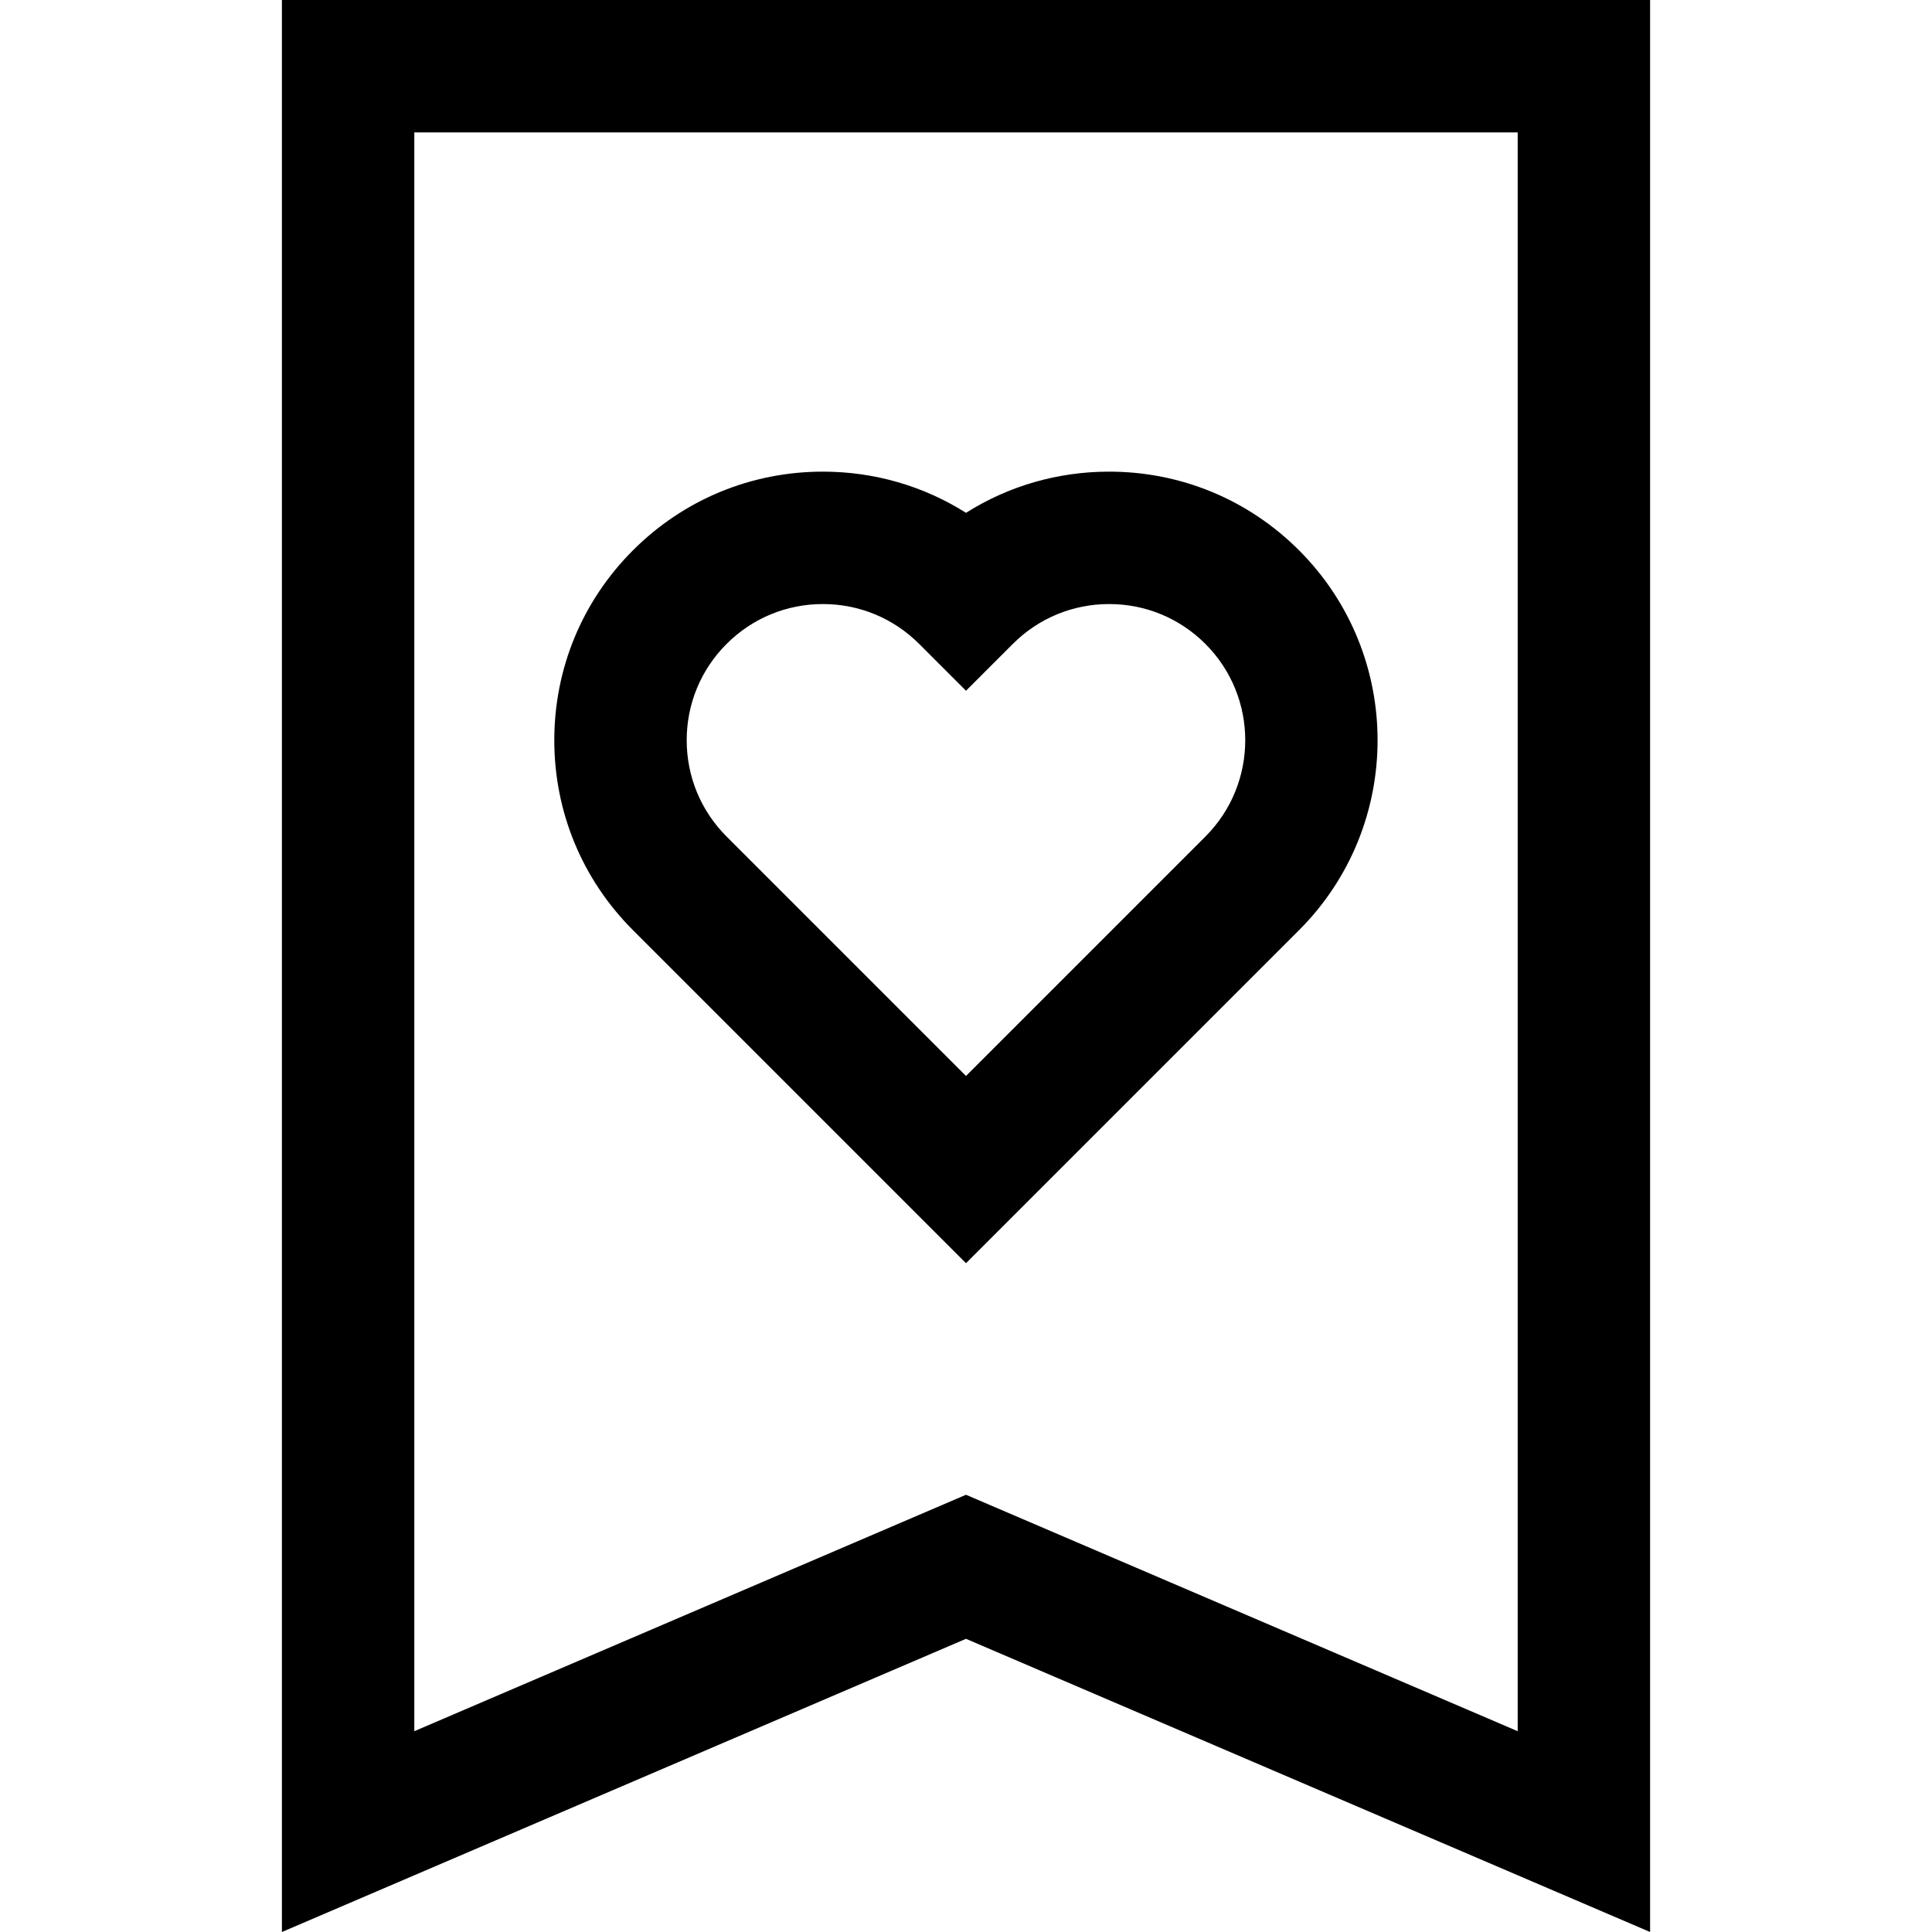 <?xml version="1.0" encoding="iso-8859-1"?>
<!-- Generator: Adobe Illustrator 19.0.0, SVG Export Plug-In . SVG Version: 6.00 Build 0)  -->
<svg version="1.1" id="Layer_1" xmlns="http://www.w3.org/2000/svg" xmlns:xlink="http://www.w3.org/1999/xlink" x="0px" y="0px"
	 viewBox="0 0 512 512" style="enable-background:new 0 0 512 512;" xml:space="preserve">
<g>
	<g>
		<path d="M74.708,0v512L256,434.303L437.292,512V0H74.708z M402.203,458.787L256,396.129l-146.203,62.658V35.089h292.406V458.787z"
			/>
	</g>
</g>
<g>
	<g>
		<path d="M344.26,145.838c-13.445-13.445-31.319-20.849-50.332-20.849c-13.632,0-26.679,3.806-37.927,10.915
			c-11.248-7.11-24.294-10.915-37.926-10.915c-19.013,0-36.888,7.405-50.332,20.849c-13.445,13.445-20.849,31.319-20.849,50.332
			c0,19.012,7.405,36.888,20.849,50.332l88.257,88.259l88.261-88.259C372.011,218.749,372.011,173.591,344.26,145.838z
			 M319.449,221.691L256,285.139l-63.447-63.447c-6.817-6.818-10.571-15.881-10.571-25.521c-0.001-9.64,3.753-18.703,10.571-25.521
			c6.817-6.817,15.88-10.571,25.52-10.571c9.641,0,18.705,3.755,25.52,10.571l12.406,12.406l12.406-12.405
			c6.818-6.818,15.881-10.572,25.522-10.572c9.64,0,18.703,3.755,25.521,10.571C333.52,184.721,333.52,207.619,319.449,221.691z"/>
	</g>
</g>
<g>
</g>
<g>
</g>
<g>
</g>
<g>
</g>
<g>
</g>
<g>
</g>
<g>
</g>
<g>
</g>
<g>
</g>
<g>
</g>
<g>
</g>
<g>
</g>
<g>
</g>
<g>
</g>
<g>
</g>
</svg>
